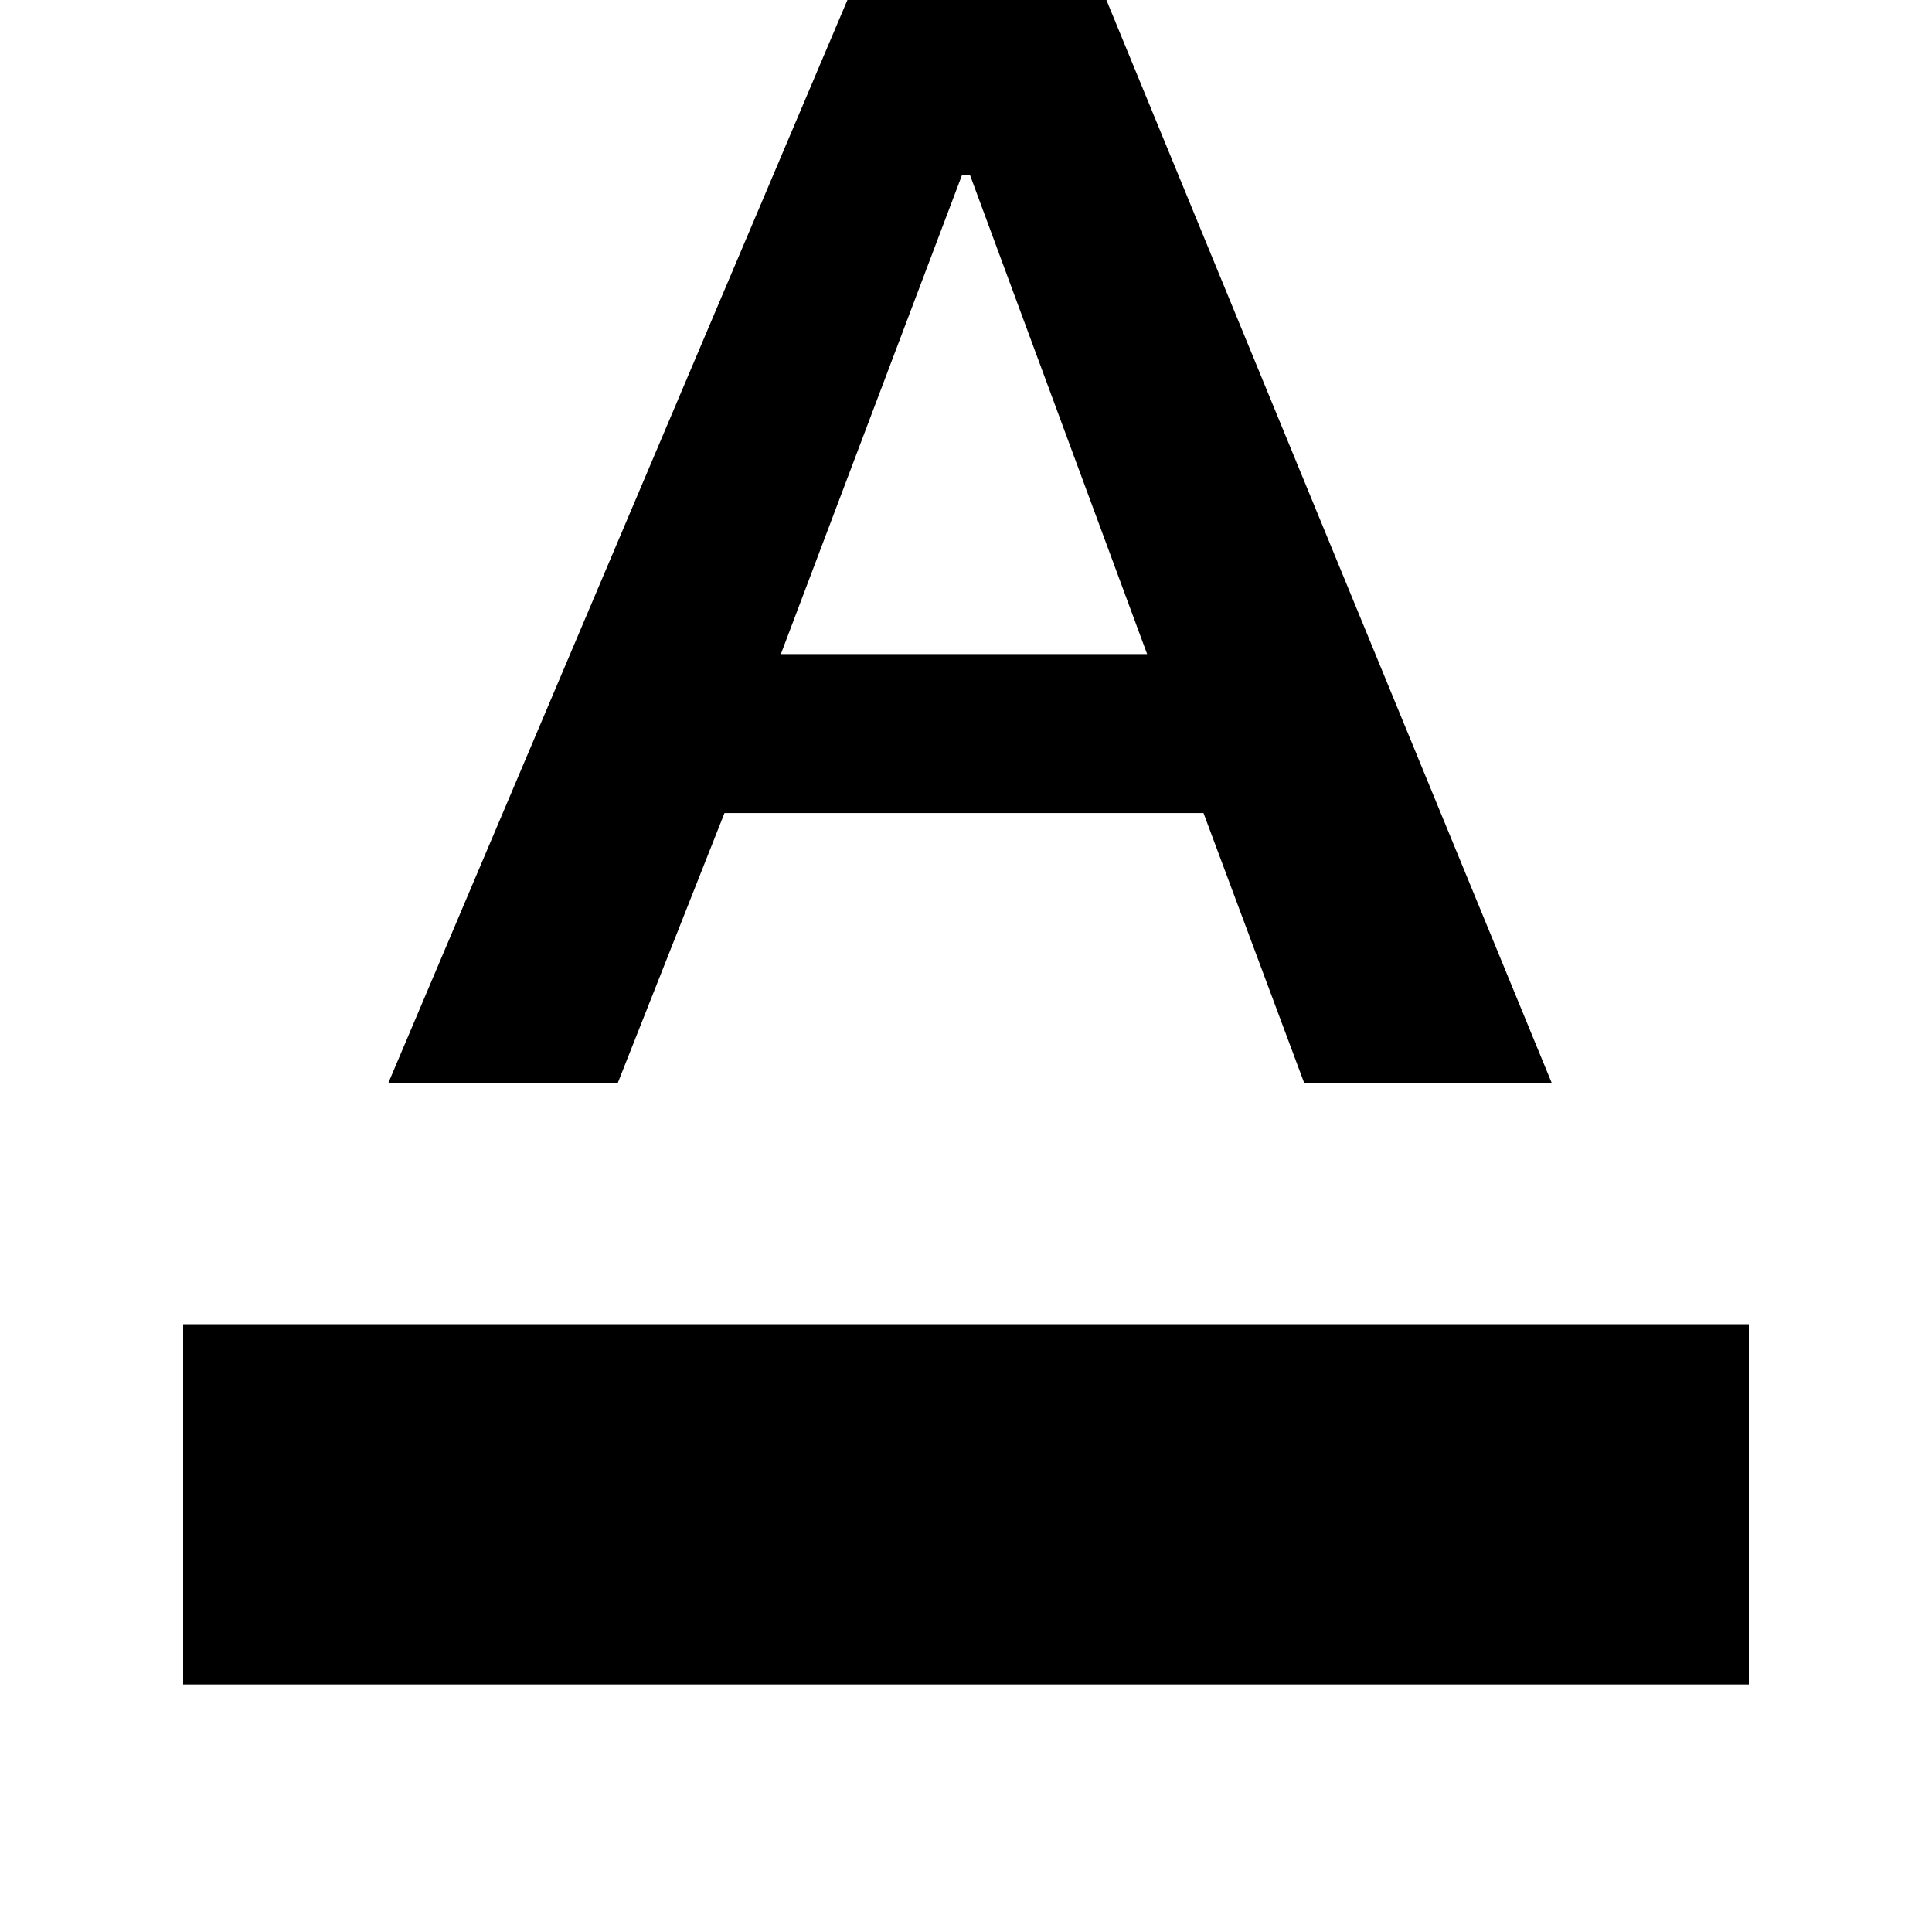 <svg xmlns="http://www.w3.org/2000/svg" height="40" width="40"><path d="M3.792 34.875v-7.458h32.416v7.458Zm4.25-12.458 9.75-23h4.875l9.458 23H27l-2.083-5.584H15l-2.208 5.584Zm8.125-8.875h7.583l-3.667-9.917h-.166Z"/></svg>